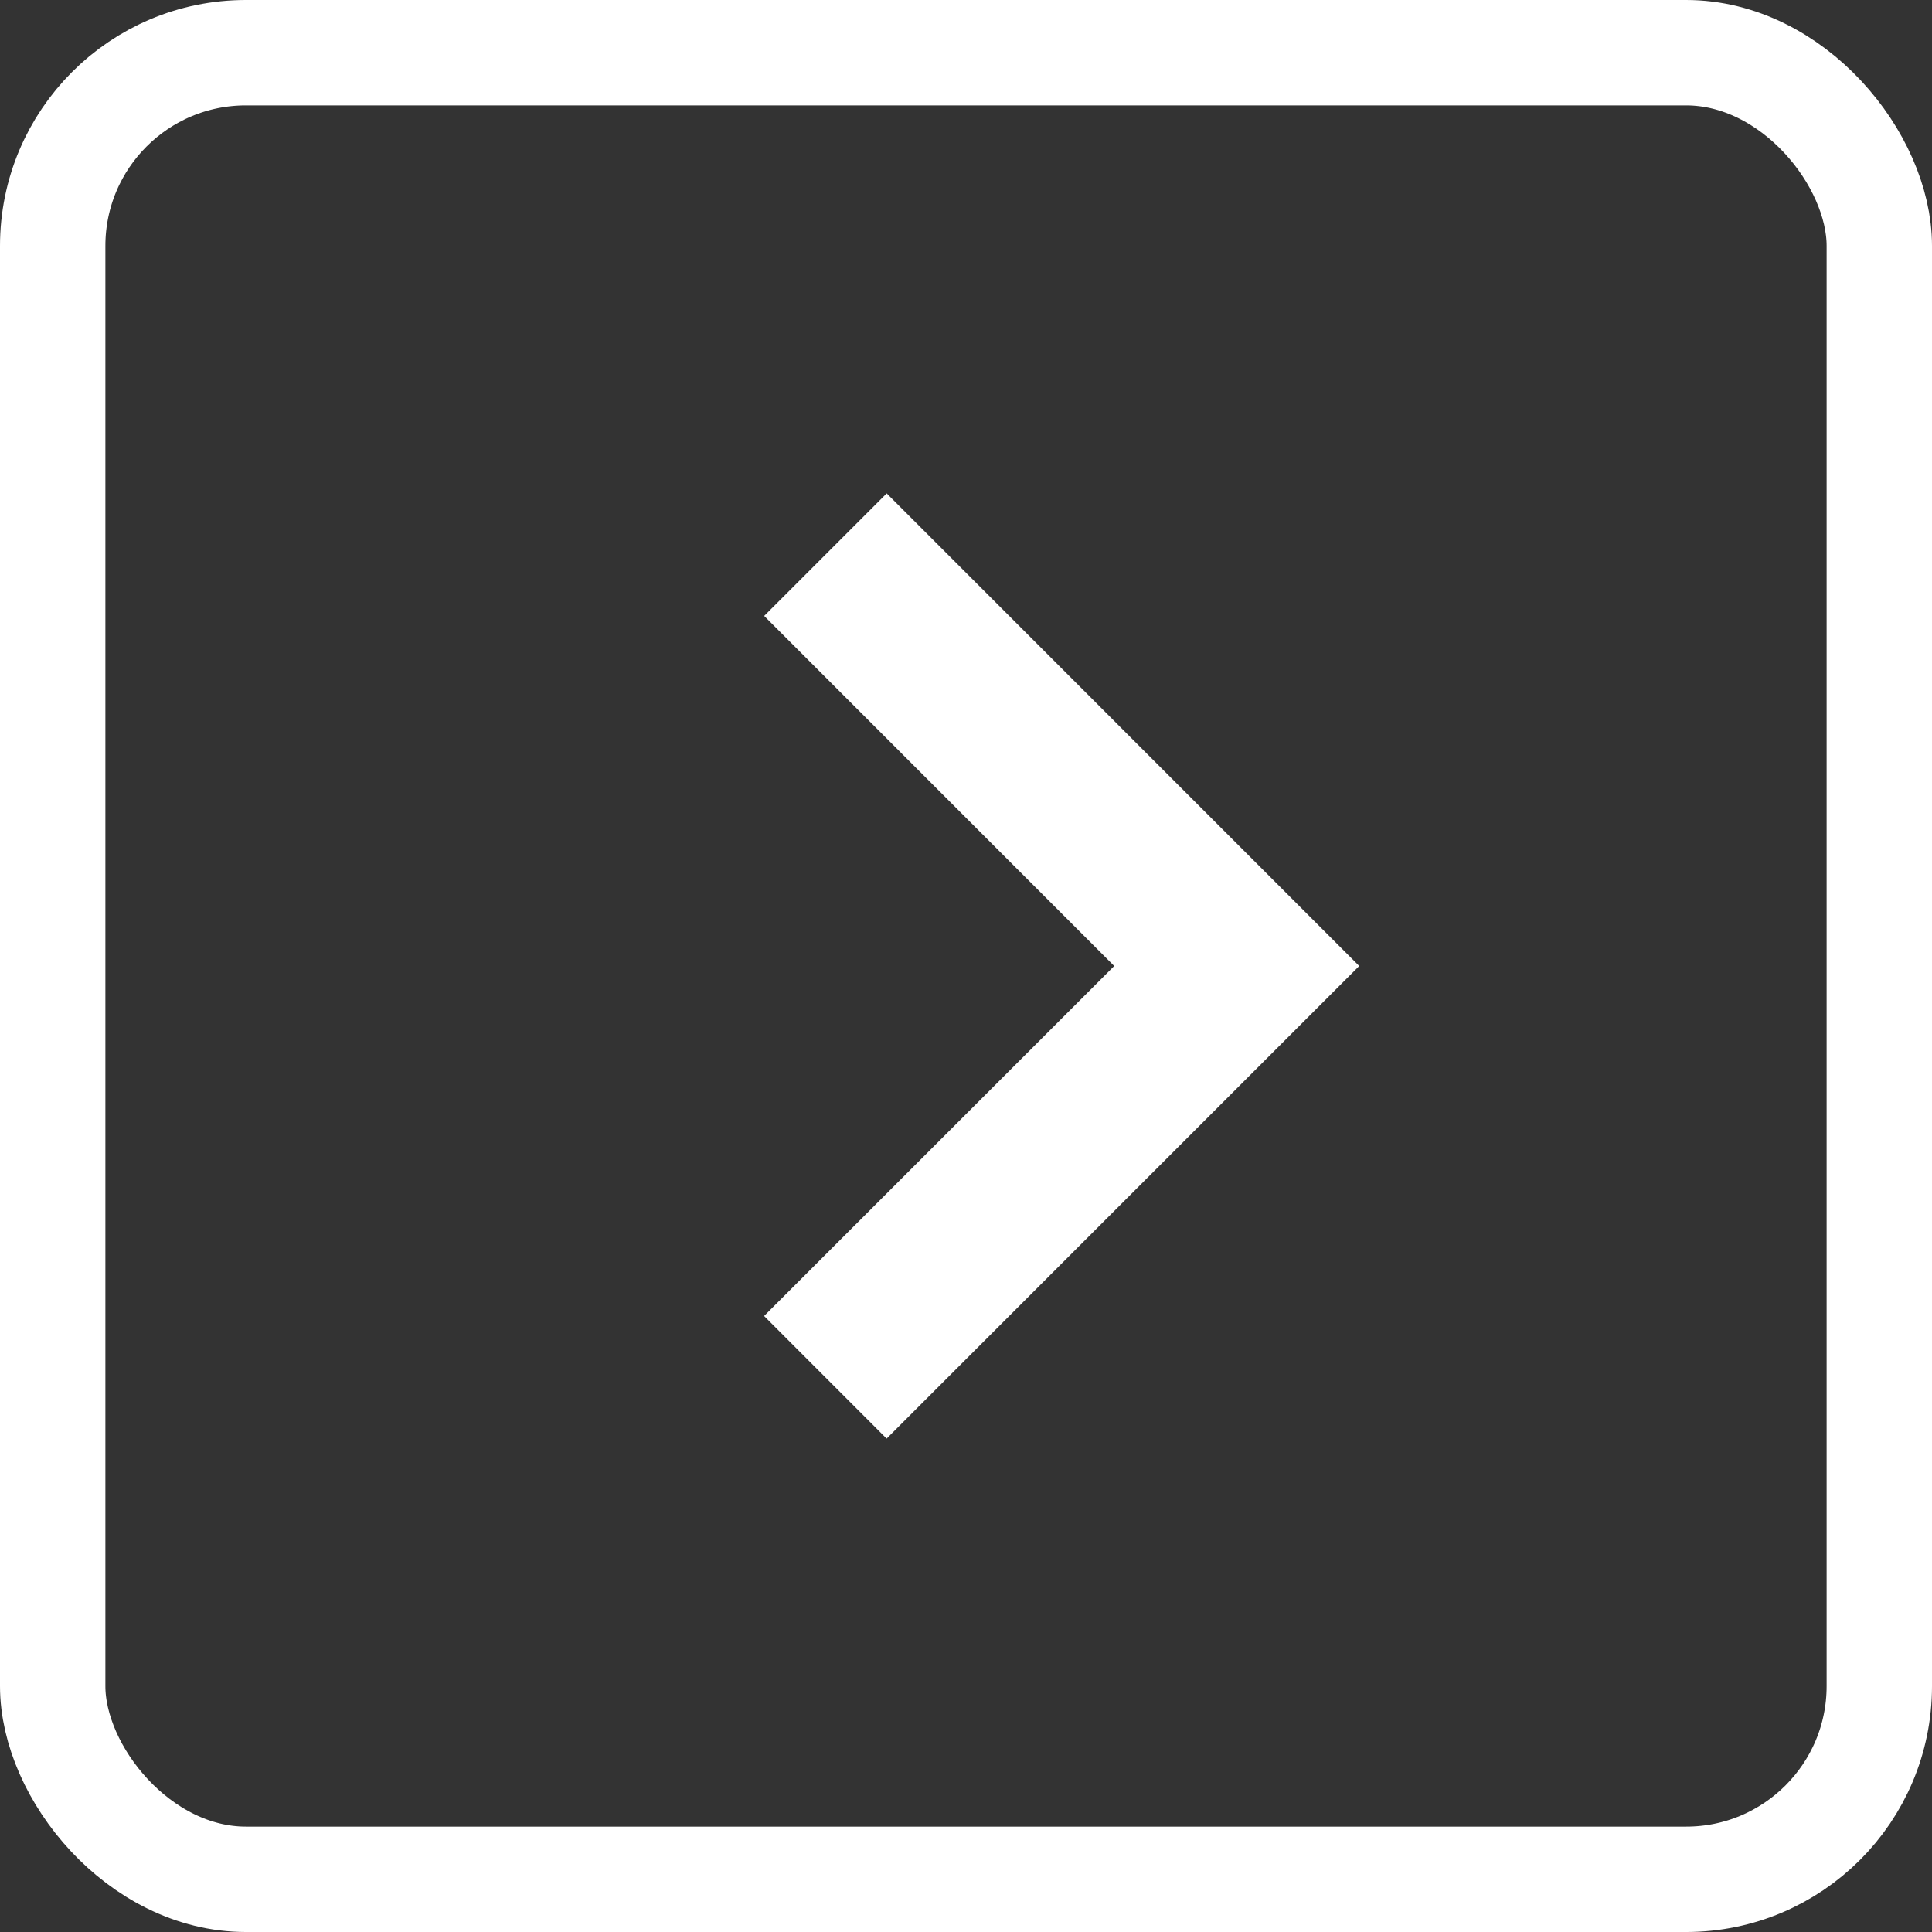 <svg xmlns="http://www.w3.org/2000/svg" width="55" height="55" viewBox="0 0 55 55">
    <rect x="0" y="0" width="55" height="55" fill="#333333" stroke="none"/>
    <g transform="translate(21.754 14.046)">
        <g transform="translate(0 0)">
            <path d="M135.16,90.388l3.488-3.488L152.1,100.354l-13.454,13.454-3.488-3.49,9.967-9.964Z"
                transform="translate(-135.16 -86.9)" fill="#fff" />
        </g>
    </g>
    <g fill="none" stroke="#fff" stroke-width="3">
        <rect width="55" height="55" rx="7" stroke="none" />
        <rect x="1.5" y="1.5" width="52" height="52" rx="5.5" fill="none" />
    </g>
</svg>